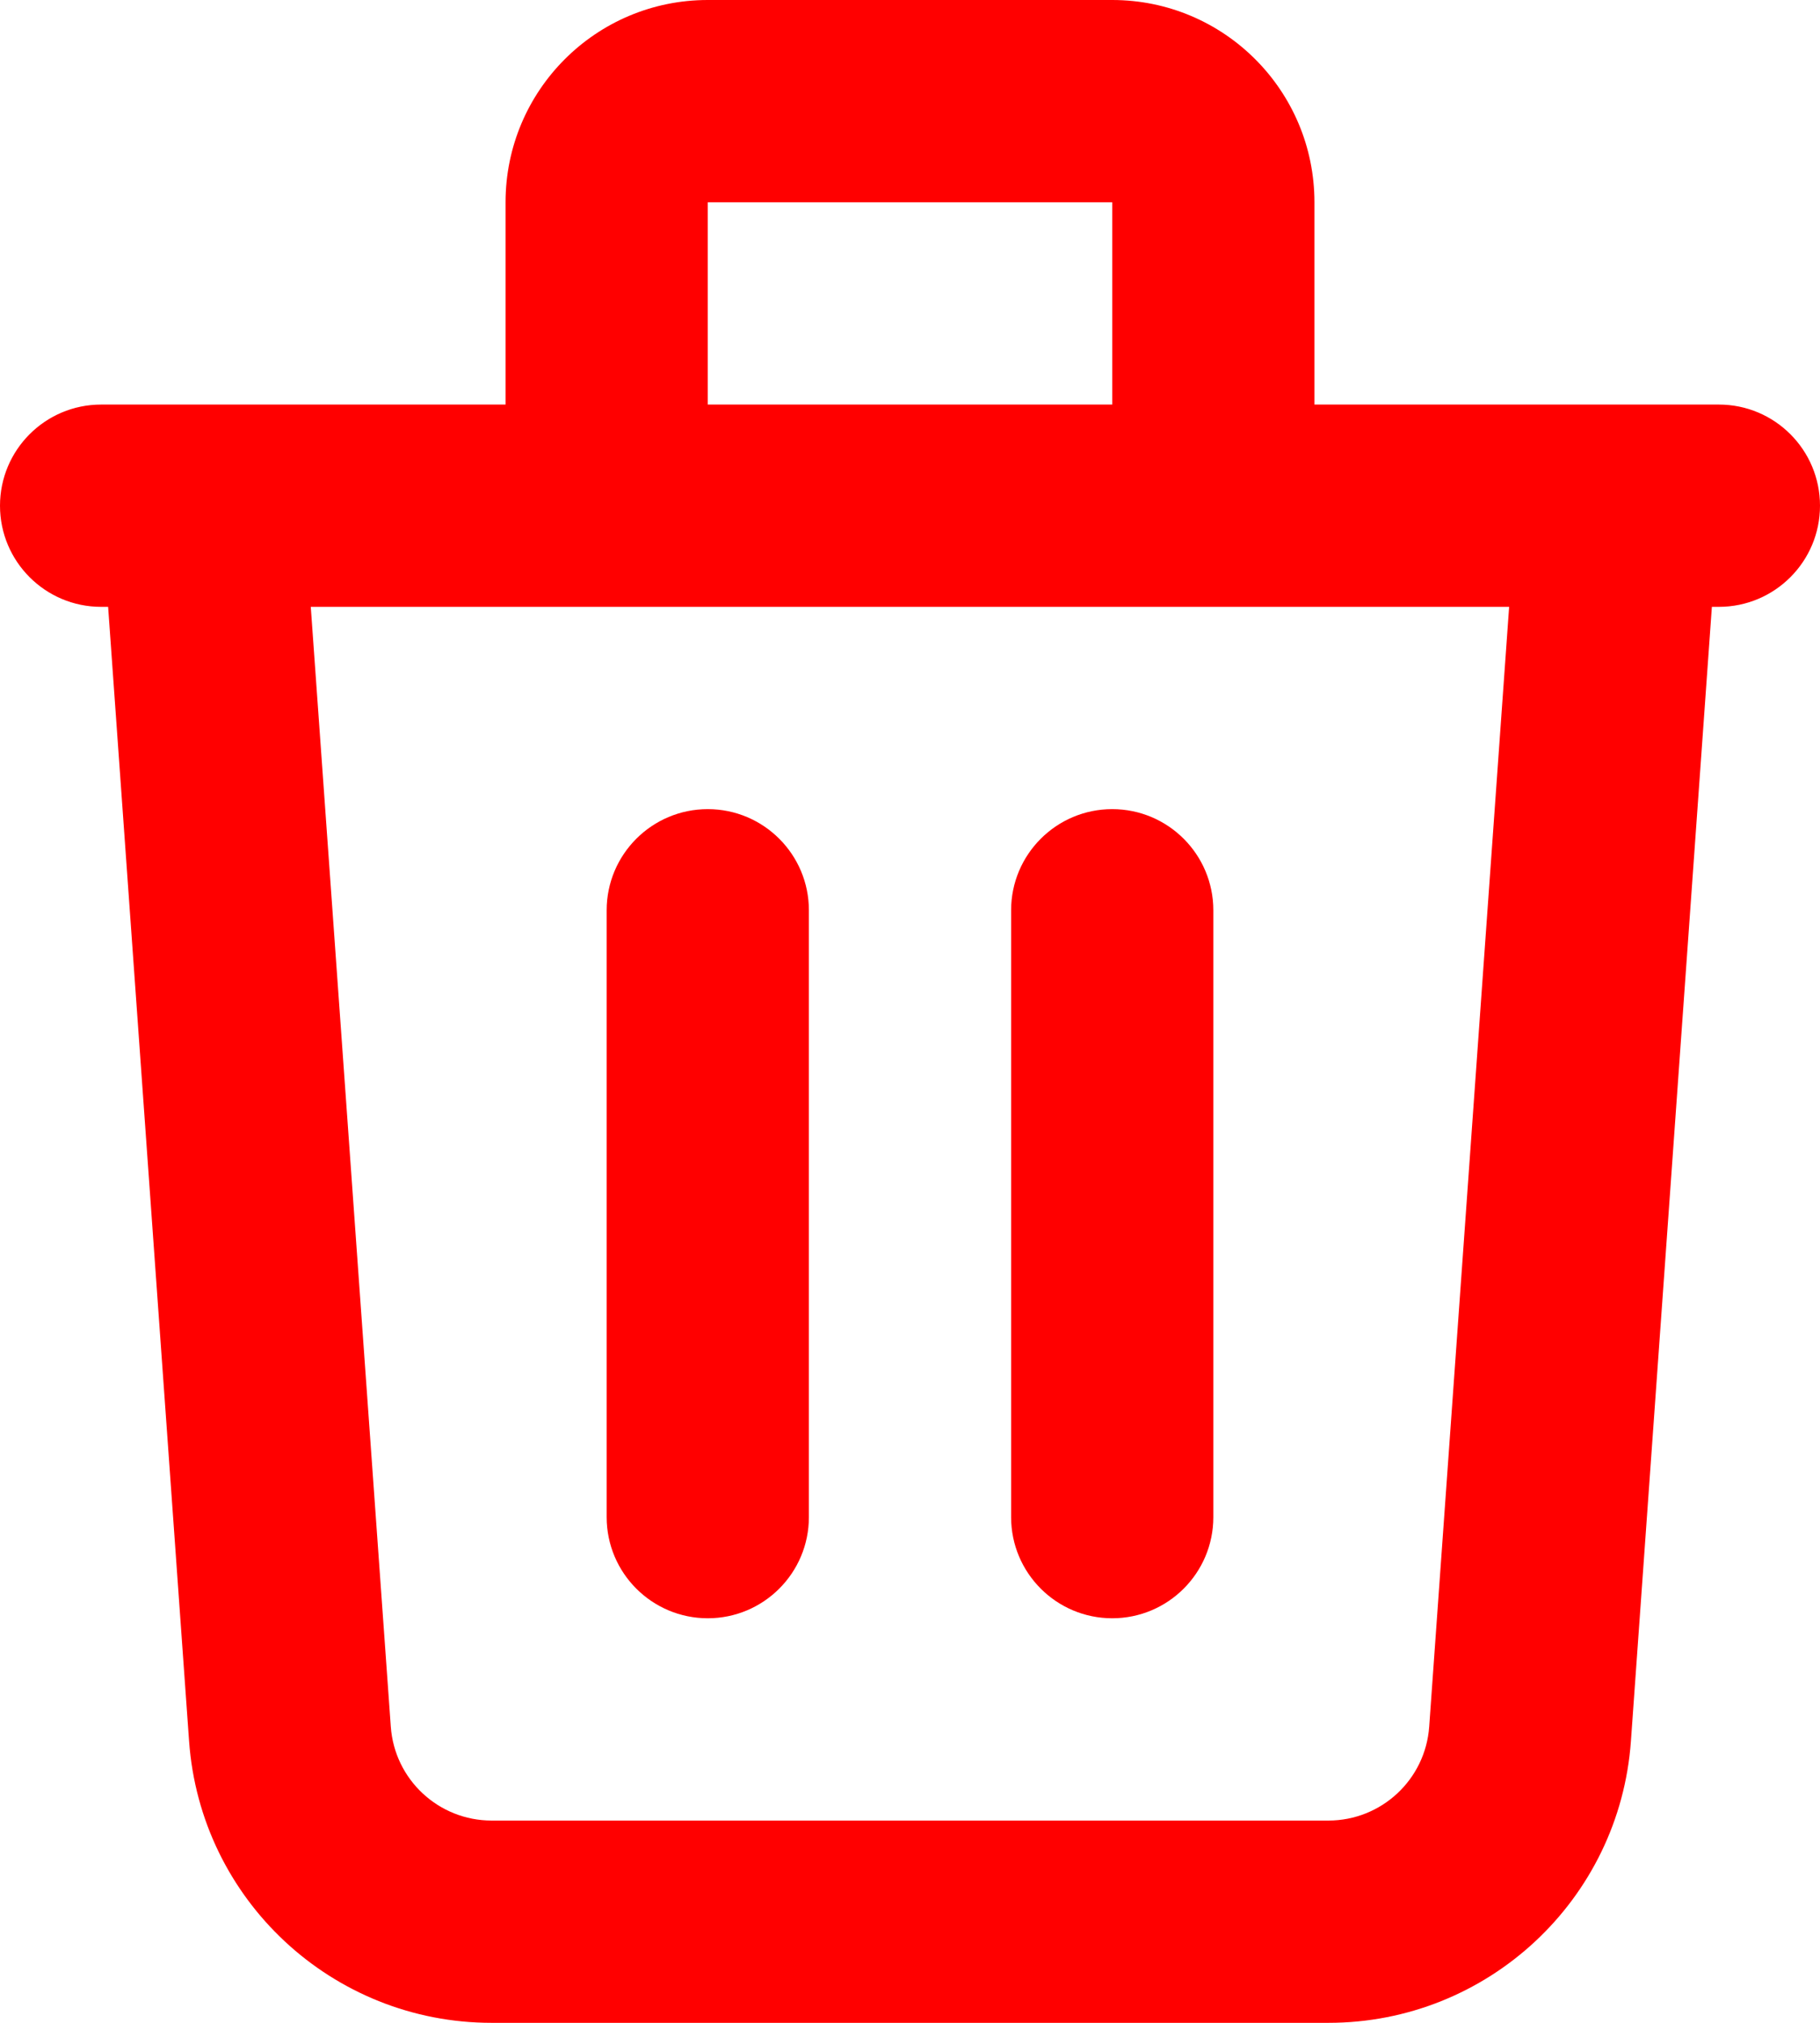 <svg width="18" height="20" viewBox="0 0 18 20" fill="none" xmlns="http://www.w3.org/2000/svg">
<path d="M16.997 5.071C17.037 4.52 16.622 4.042 16.071 4.003C15.52 3.963 15.042 4.378 15.002 4.929L16.997 5.071ZM15.133 17.142L16.13 17.214L16.13 17.214L15.133 17.142ZM2.867 17.142L1.87 17.214L1.87 17.214L2.867 17.142ZM2.997 4.929C2.958 4.378 2.48 3.963 1.929 4.003C1.378 4.042 0.963 4.52 1.003 5.071L2.997 4.929ZM8 9C8 8.448 7.552 8 7 8C6.448 8 6 8.448 6 9H8ZM6 15C6 15.552 6.448 16 7 16C7.552 16 8 15.552 8 15H6ZM12 9C12 8.448 11.552 8 11 8C10.448 8 10 8.448 10 9H12ZM10 15C10 15.552 10.448 16 11 16C11.552 16 12 15.552 12 15H10ZM11 5C11 5.552 11.448 6 12 6C12.552 6 13 5.552 13 5H11ZM5 5C5 5.552 5.448 6 6 6C6.552 6 7 5.552 7 5H5ZM1 4C0.448 4 0 4.448 0 5C0 5.552 0.448 6 1 6V4ZM17 6C17.552 6 18 5.552 18 5C18 4.448 17.552 4 17 4V6ZM15.002 4.929L14.135 17.071L16.13 17.214L16.997 5.071L15.002 4.929ZM14.135 17.071C14.098 17.595 13.662 18 13.138 18V20C14.712 20 16.018 18.784 16.13 17.214L14.135 17.071ZM13.138 18H4.862V20H13.138V18ZM4.862 18C4.338 18 3.902 17.595 3.865 17.071L1.87 17.214C1.982 18.784 3.288 20 4.862 20V18ZM3.865 17.071L2.997 4.929L1.003 5.071L1.87 17.214L3.865 17.071ZM6 9V15H8V9H6ZM10 9V15H12V9H10ZM13 5V2H11V5H13ZM13 2C13 0.895 12.105 0 11 0V2H13ZM11 0H7V2H11V0ZM7 0C5.895 0 5 0.895 5 2H7V0ZM5 2V5H7V2H5ZM1 6H17V4H1V6Z" fill="#FF0000"/>
</svg>
